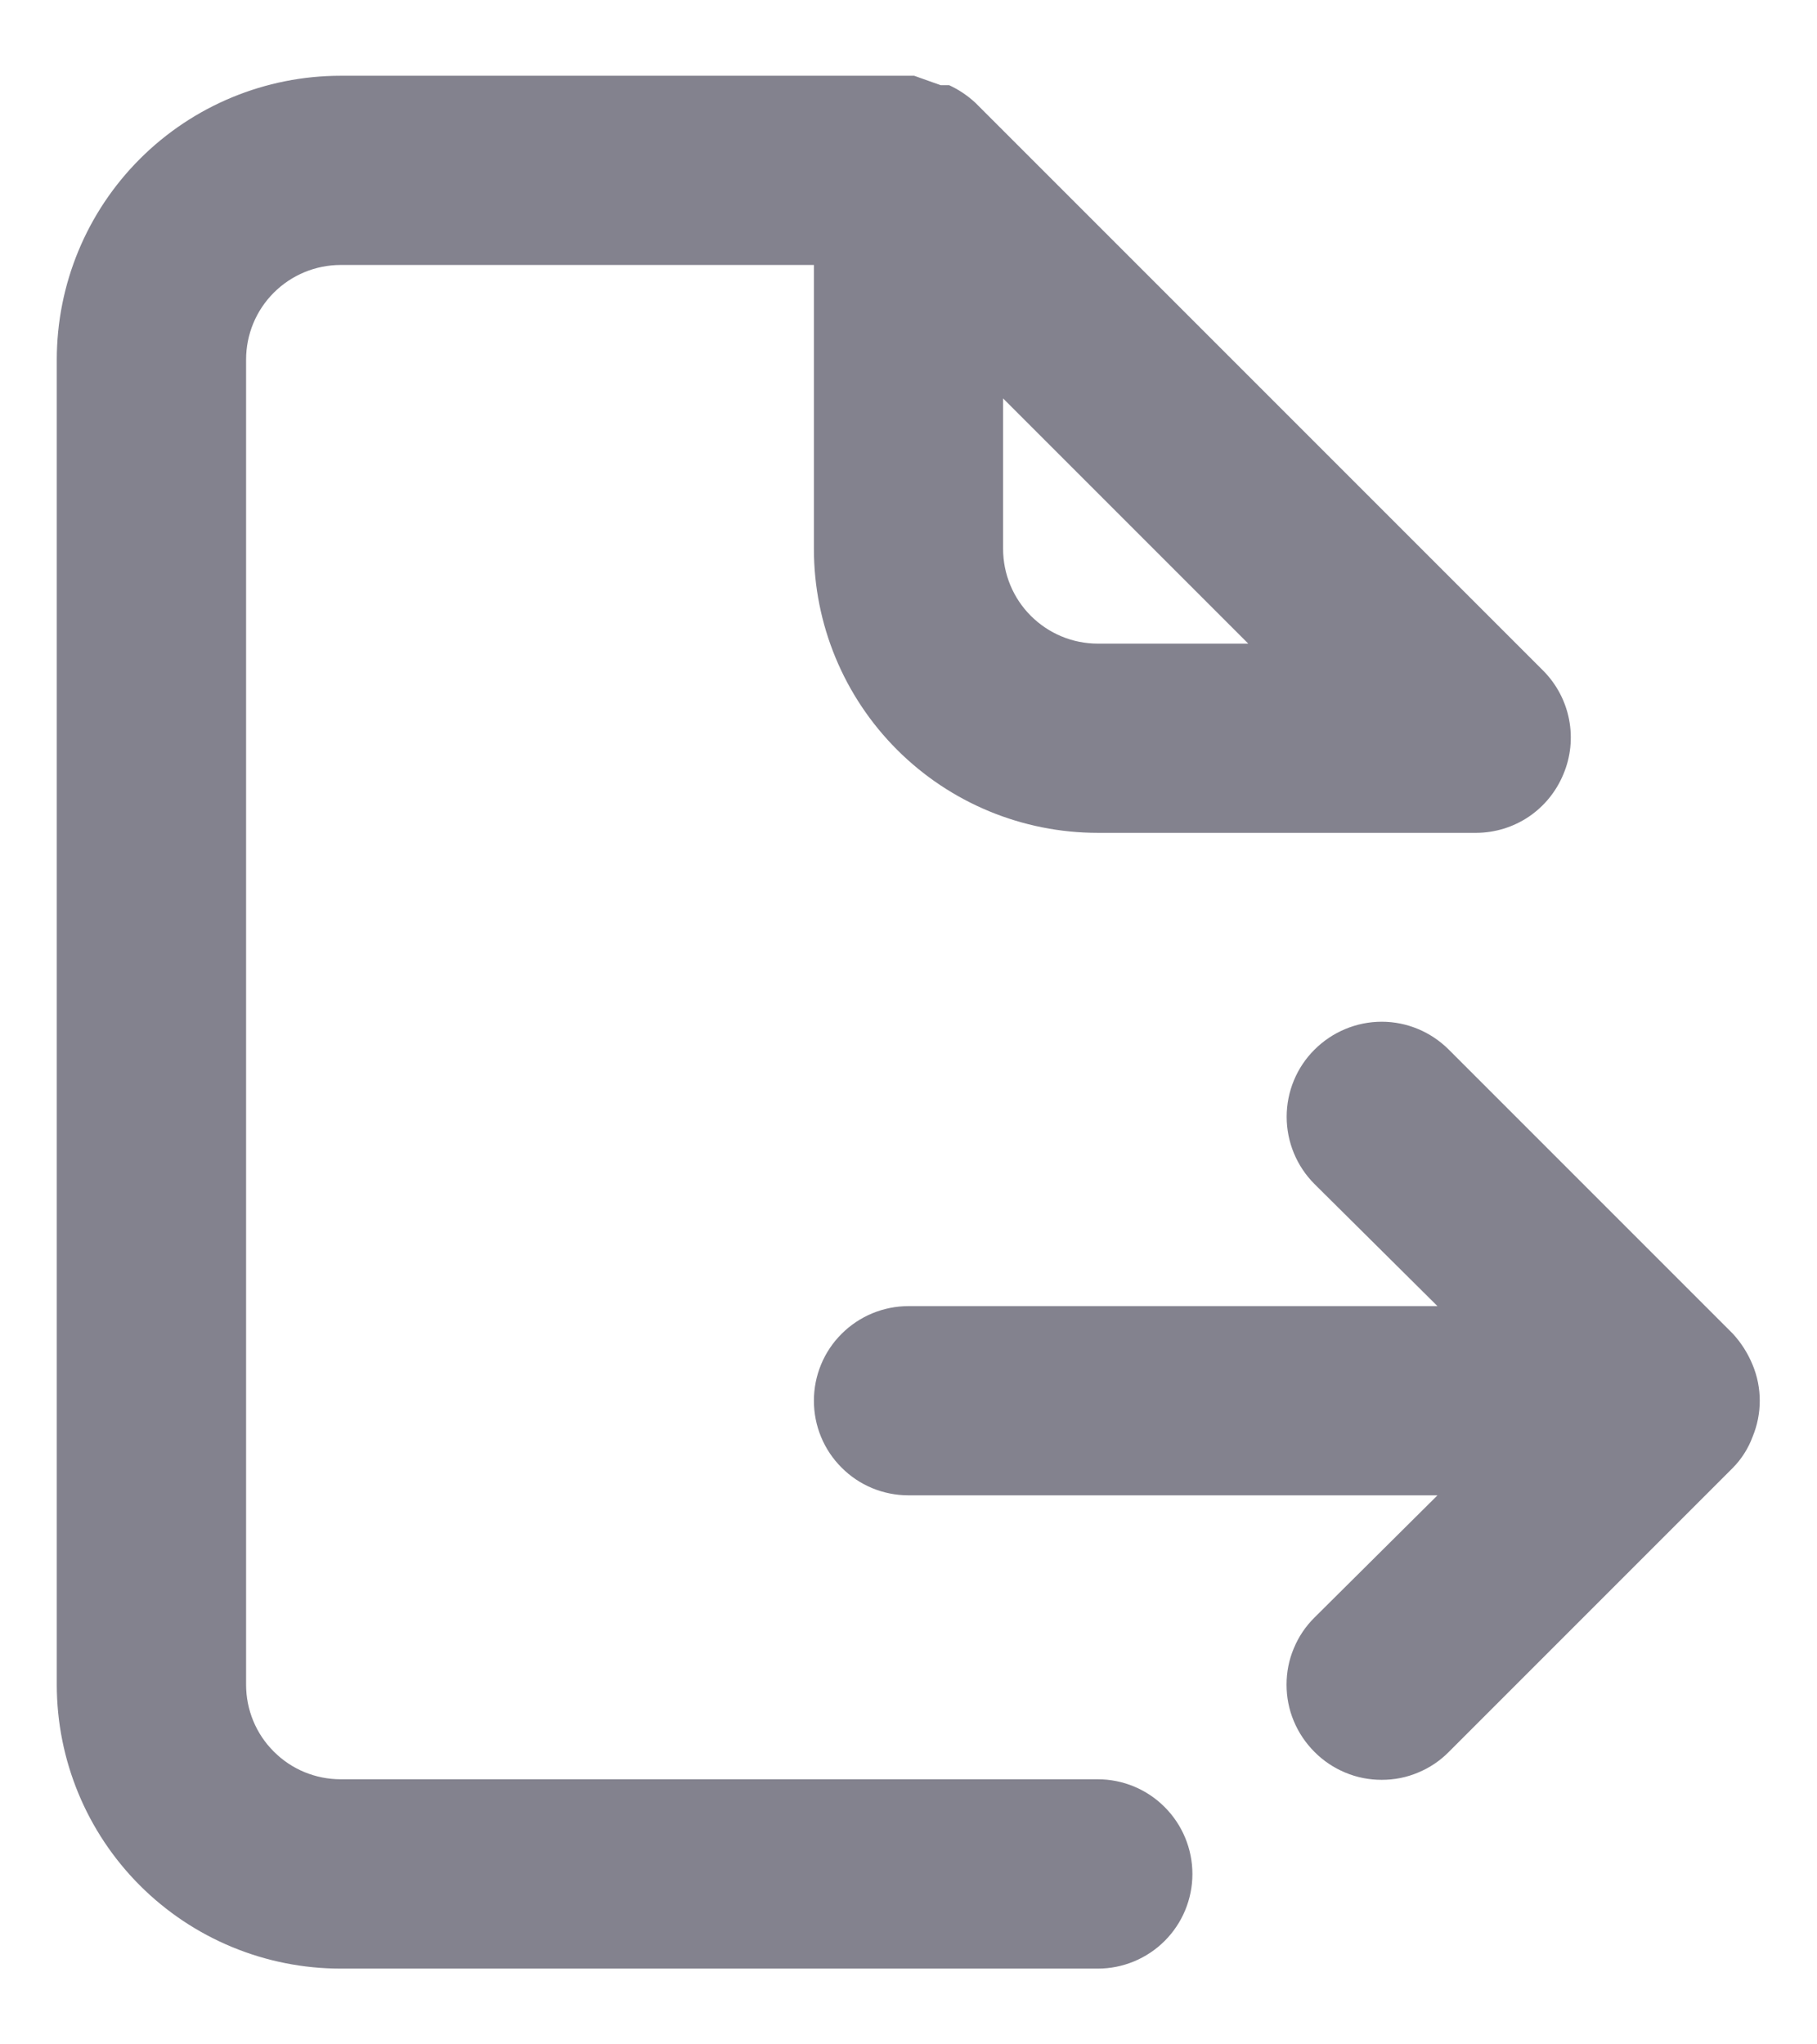 <svg width="16" height="18" viewBox="0 0 16 18" fill="none" xmlns="http://www.w3.org/2000/svg">
<path d="M15.433 12.017C15.391 11.915 15.332 11.822 15.258 11.742L12.758 9.242C12.601 9.085 12.389 8.996 12.167 8.996C11.945 8.996 11.732 9.085 11.575 9.242C11.418 9.398 11.33 9.611 11.33 9.833C11.33 10.055 11.418 10.268 11.575 10.425L12.658 11.5H8C7.779 11.5 7.567 11.588 7.411 11.744C7.254 11.9 7.167 12.112 7.167 12.333C7.167 12.554 7.254 12.766 7.411 12.922C7.567 13.079 7.779 13.166 8 13.166H12.658L11.575 14.242C11.497 14.319 11.435 14.411 11.393 14.513C11.35 14.614 11.329 14.723 11.329 14.833C11.329 14.943 11.35 15.052 11.393 15.154C11.435 15.255 11.497 15.347 11.575 15.425C11.652 15.503 11.745 15.565 11.846 15.607C11.948 15.65 12.057 15.671 12.167 15.671C12.277 15.671 12.386 15.65 12.487 15.607C12.589 15.565 12.681 15.503 12.758 15.425L15.258 12.925C15.335 12.847 15.395 12.753 15.433 12.65C15.517 12.447 15.517 12.219 15.433 12.017ZM9.667 15.666H3C2.779 15.666 2.567 15.579 2.411 15.422C2.254 15.266 2.167 15.054 2.167 14.833V3.167C2.167 2.945 2.254 2.734 2.411 2.577C2.567 2.421 2.779 2.333 3 2.333H7.167V4.833C7.167 5.496 7.43 6.132 7.899 6.601C8.368 7.07 9.004 7.333 9.667 7.333H13C13.165 7.332 13.325 7.283 13.462 7.191C13.598 7.099 13.704 6.969 13.767 6.816C13.831 6.665 13.848 6.497 13.817 6.336C13.786 6.174 13.707 6.025 13.592 5.908L8.592 0.908C8.523 0.843 8.444 0.79 8.358 0.75H8.283L8.05 0.667H3C2.337 0.667 1.701 0.93 1.232 1.399C0.763 1.868 0.5 2.503 0.5 3.167V14.833C0.5 15.496 0.763 16.132 1.232 16.601C1.701 17.07 2.337 17.333 3 17.333H9.667C9.888 17.333 10.1 17.245 10.256 17.089C10.412 16.933 10.5 16.721 10.5 16.5C10.5 16.279 10.412 16.067 10.256 15.911C10.1 15.754 9.888 15.666 9.667 15.666ZM8.833 3.508L10.992 5.667H9.667C9.446 5.667 9.234 5.579 9.077 5.422C8.921 5.266 8.833 5.054 8.833 4.833V3.508Z" fill="#83828E"/>
</svg>
